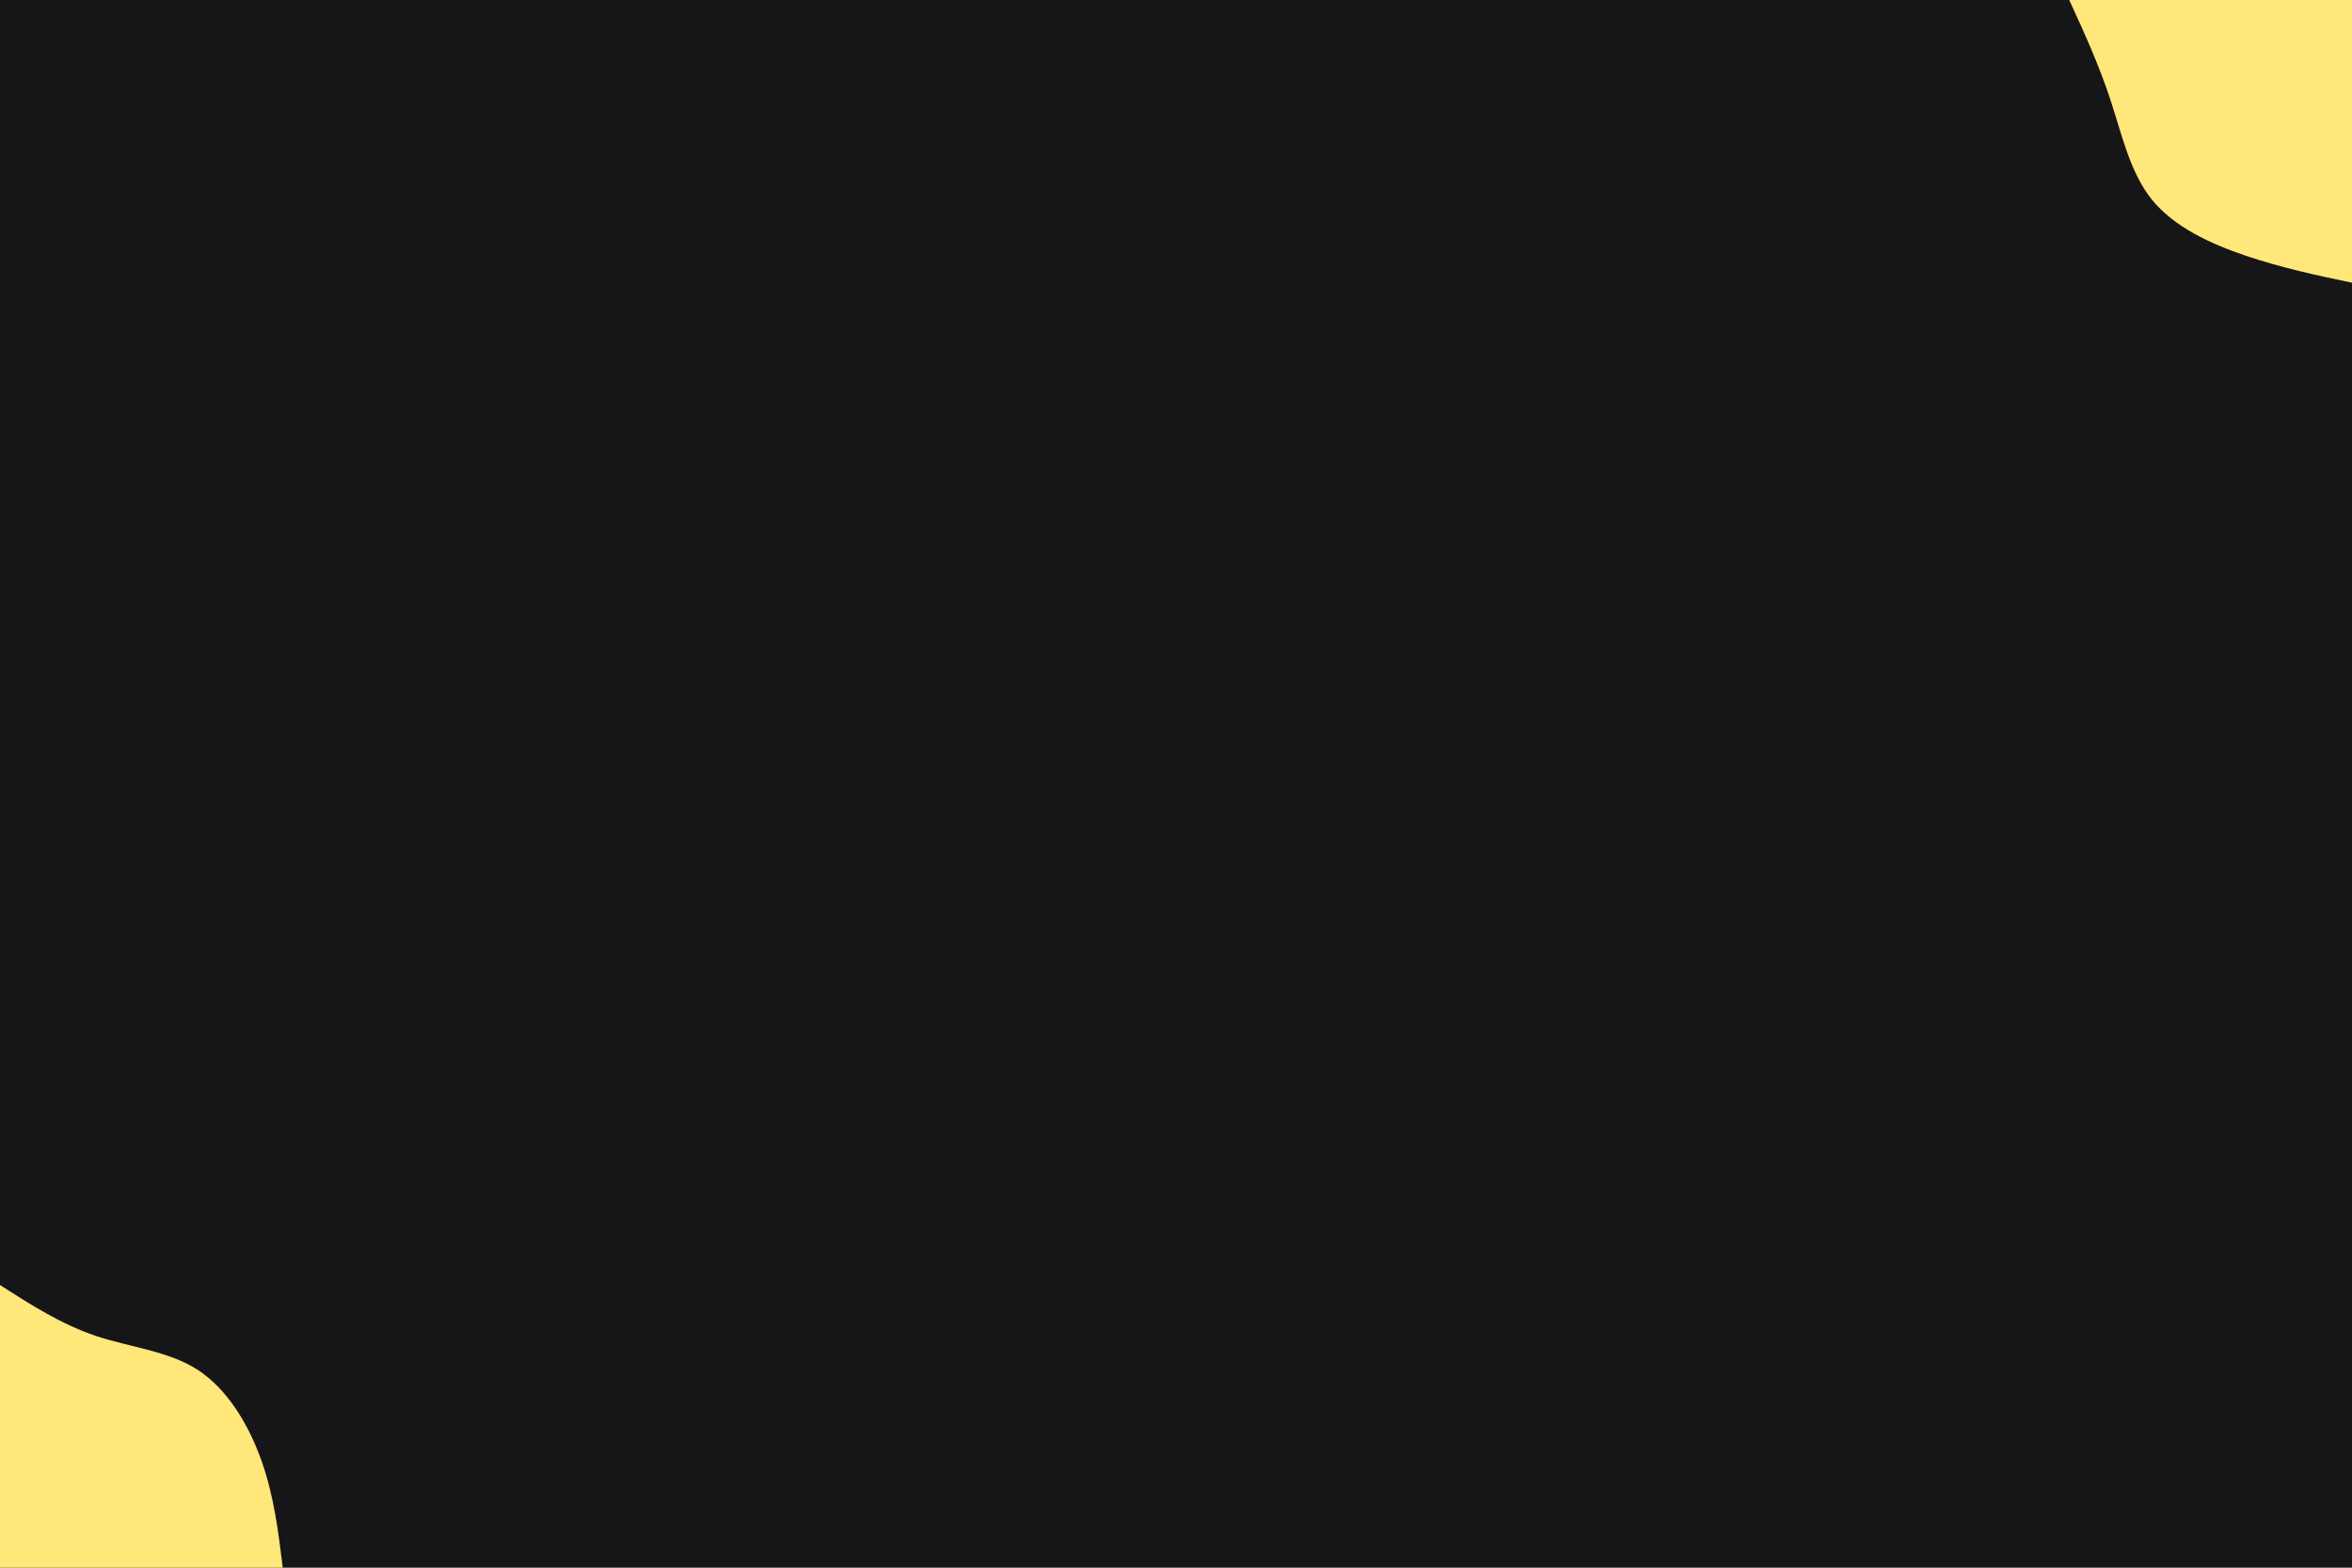 <svg id="visual" viewBox="0 0 900 600" width="900" height="600" xmlns="http://www.w3.org/2000/svg" xmlns:xlink="http://www.w3.org/1999/xlink" version="1.1"><rect x="0" y="0" width="900" height="600" fill="#161517"></rect><defs><linearGradient id="grad1_0" x1="33.3%" y1="0%" x2="100%" y2="100%"><stop offset="20%" stop-color="#161517" stop-opacity="1"></stop><stop offset="80%" stop-color="#161517" stop-opacity="1"></stop></linearGradient></defs><defs><linearGradient id="grad2_0" x1="0%" y1="0%" x2="66.7%" y2="100%"><stop offset="20%" stop-color="#161517" stop-opacity="1"></stop><stop offset="80%" stop-color="#161517" stop-opacity="1"></stop></linearGradient></defs><g transform="translate(900, 0)"><path d="M0 108.2C-13.5 105.4 -26.9 102.5 -40.6 97.9C-54.2 93.3 -68 86.9 -76.5 76.5C-84.9 66.1 -88 51.7 -92.4 38.3C-96.8 24.9 -102.5 12.4 -108.2 0L0 0Z" fill="#FFE779"></path></g><g transform="translate(0, 600)"><path d="M0 -108.2C11.8 -100.6 23.6 -93.1 36.7 -88.7C49.9 -84.3 64.4 -83 75.7 -75.7C87 -68.3 95 -55 99.9 -41.4C104.8 -27.8 106.5 -13.9 108.2 0L0 0Z" fill="#FFE779"></path></g></svg>